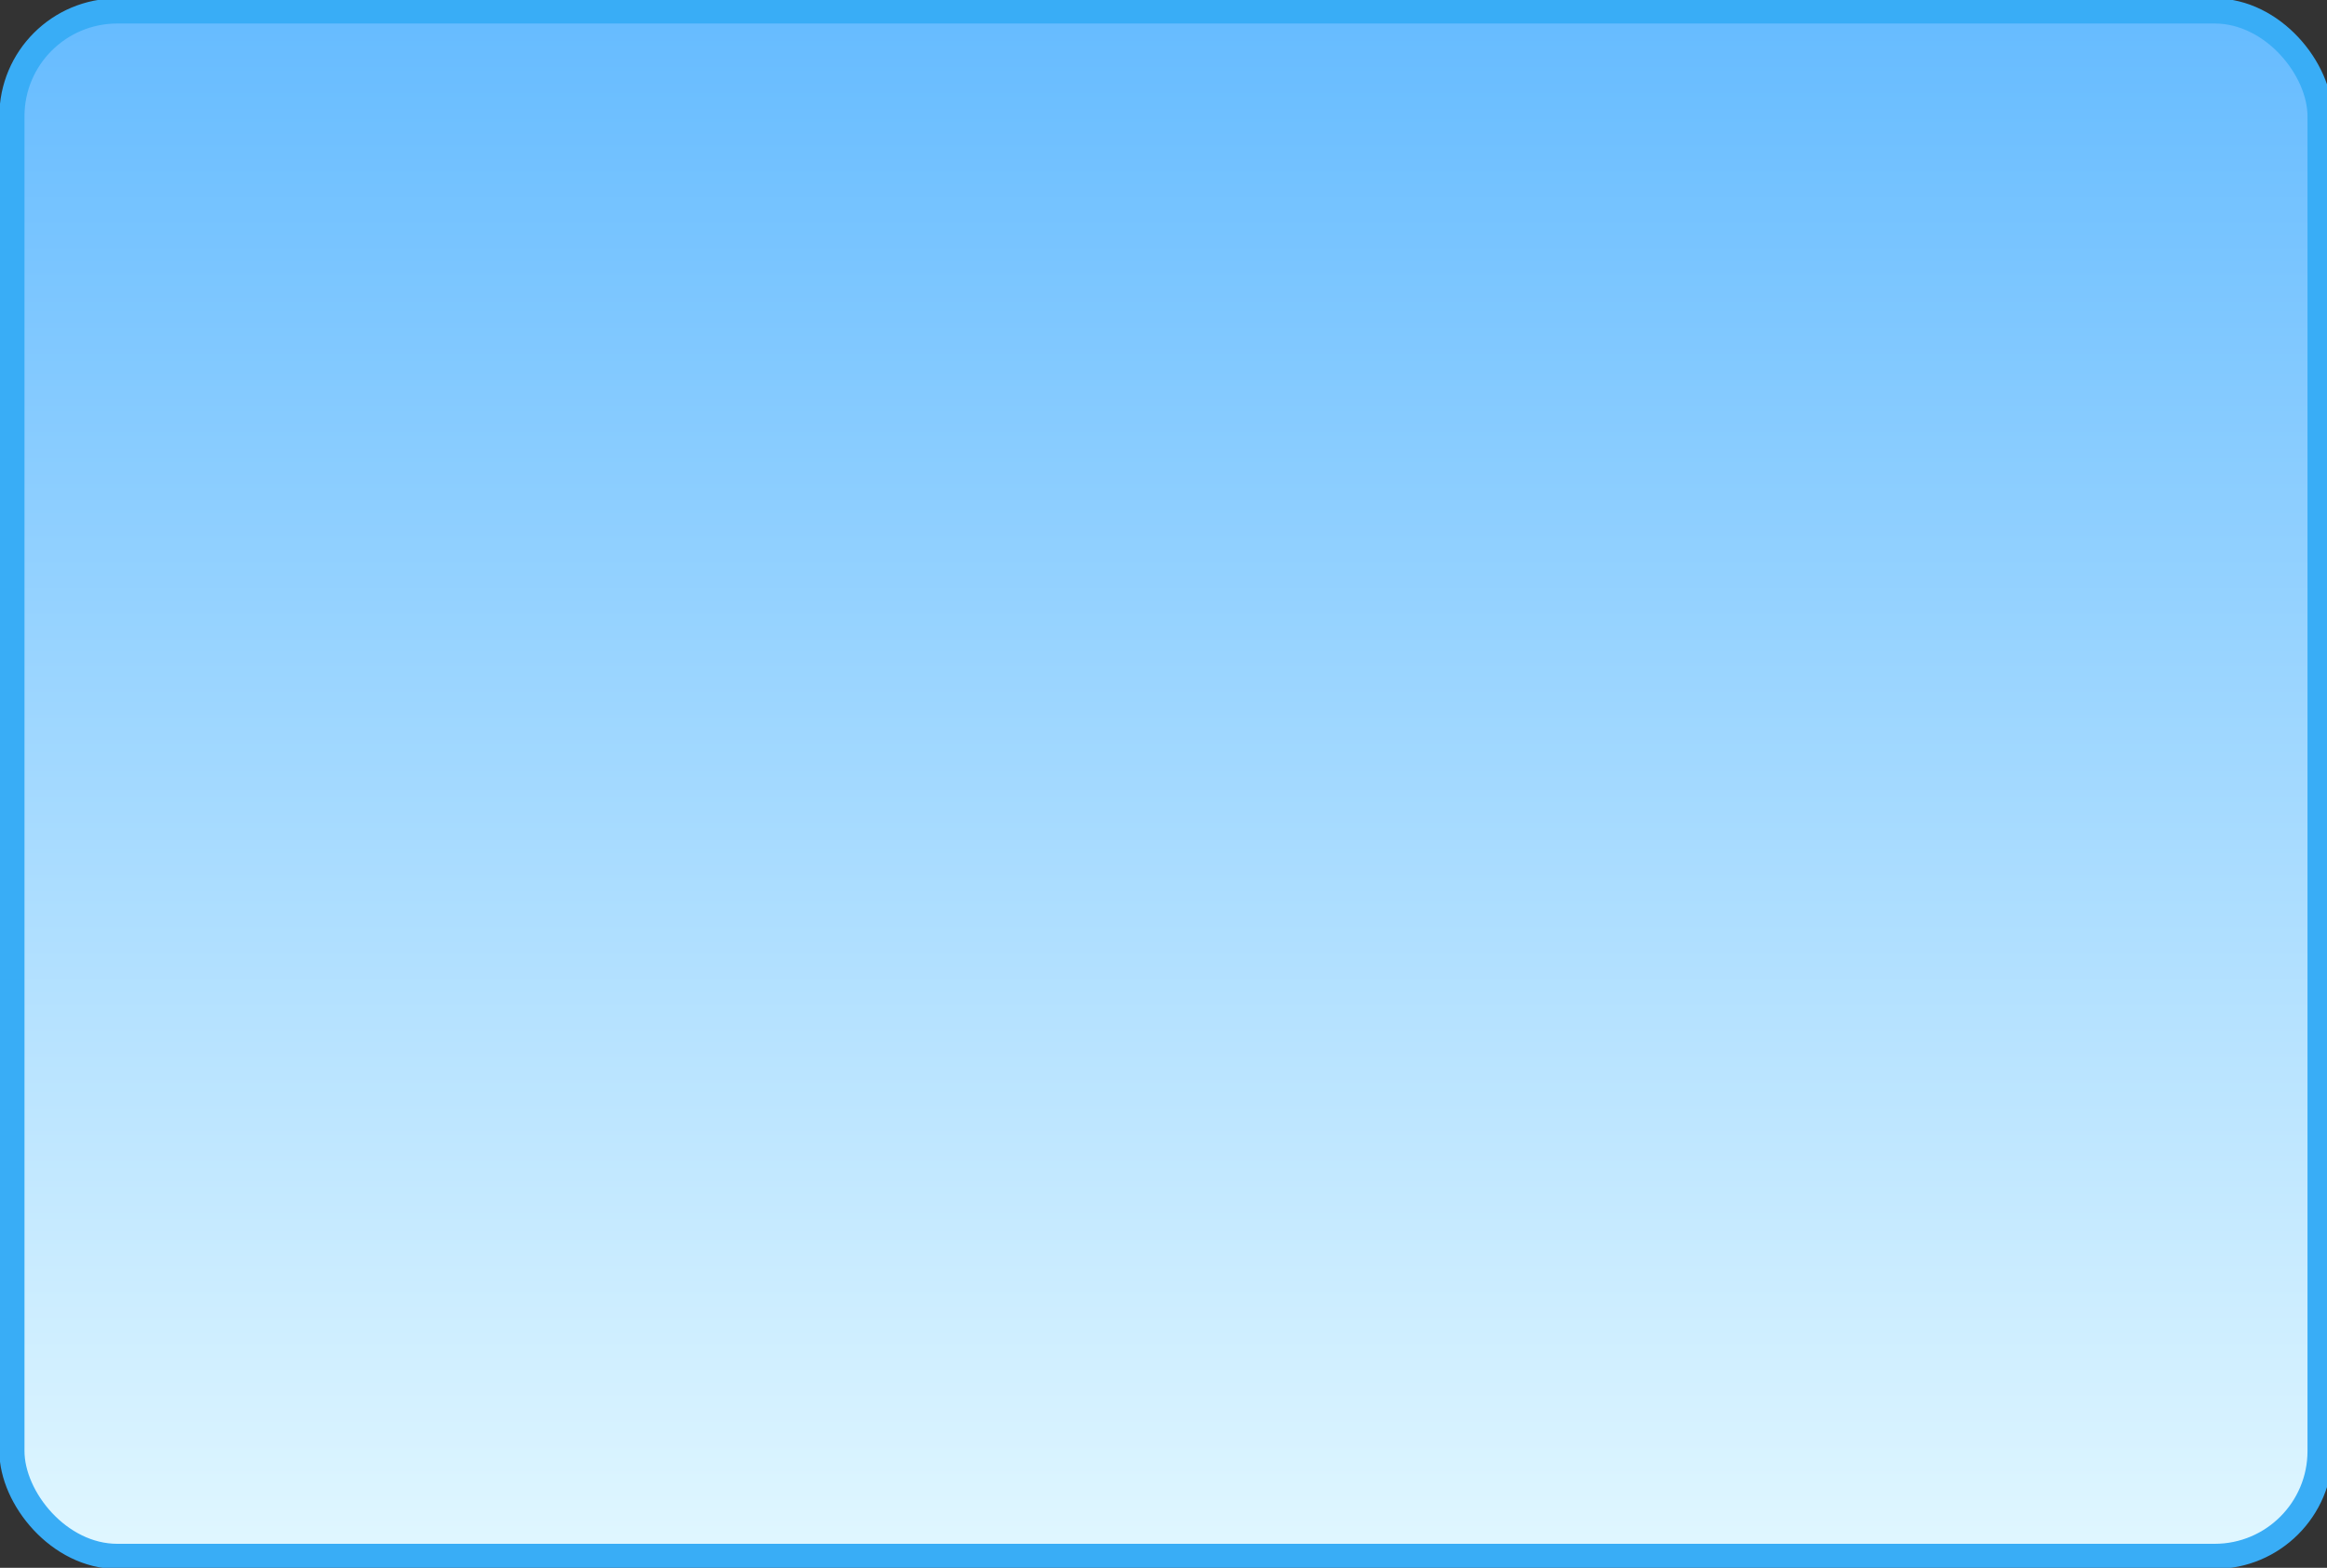 <svg id="ert2GWF9pqw1" xmlns="http://www.w3.org/2000/svg" xmlns:xlink="http://www.w3.org/1999/xlink" viewBox="0 0 92 62" shape-rendering="geometricPrecision" text-rendering="geometricPrecision"><rect x="0" y="0" width="92" height="62" fill="#333333" stroke="none"/><defs><linearGradient id="ert2GWF9pqw2-fill" x1="0.5" y1="1" x2="0.5" y2="0" spreadMethod="pad" gradientUnits="objectBoundingBox"><stop id="ert2GWF9pqw2-fill-0" offset="0%" stop-color="rgb(225,247,255)"/><stop id="ert2GWF9pqw2-fill-1" offset="100%" stop-color="rgb(101,187,255)"/></linearGradient></defs><rect id="ert2GWF9pqw2" width="91.806" height="61.484" rx="4.19" ry="4.19" transform="matrix(0.994 0 0 0.994 0.471 0.433)" fill="url(#ert2GWF9pqw2-fill)" stroke="rgb(57,173,246)" stroke-width="1"/></svg>